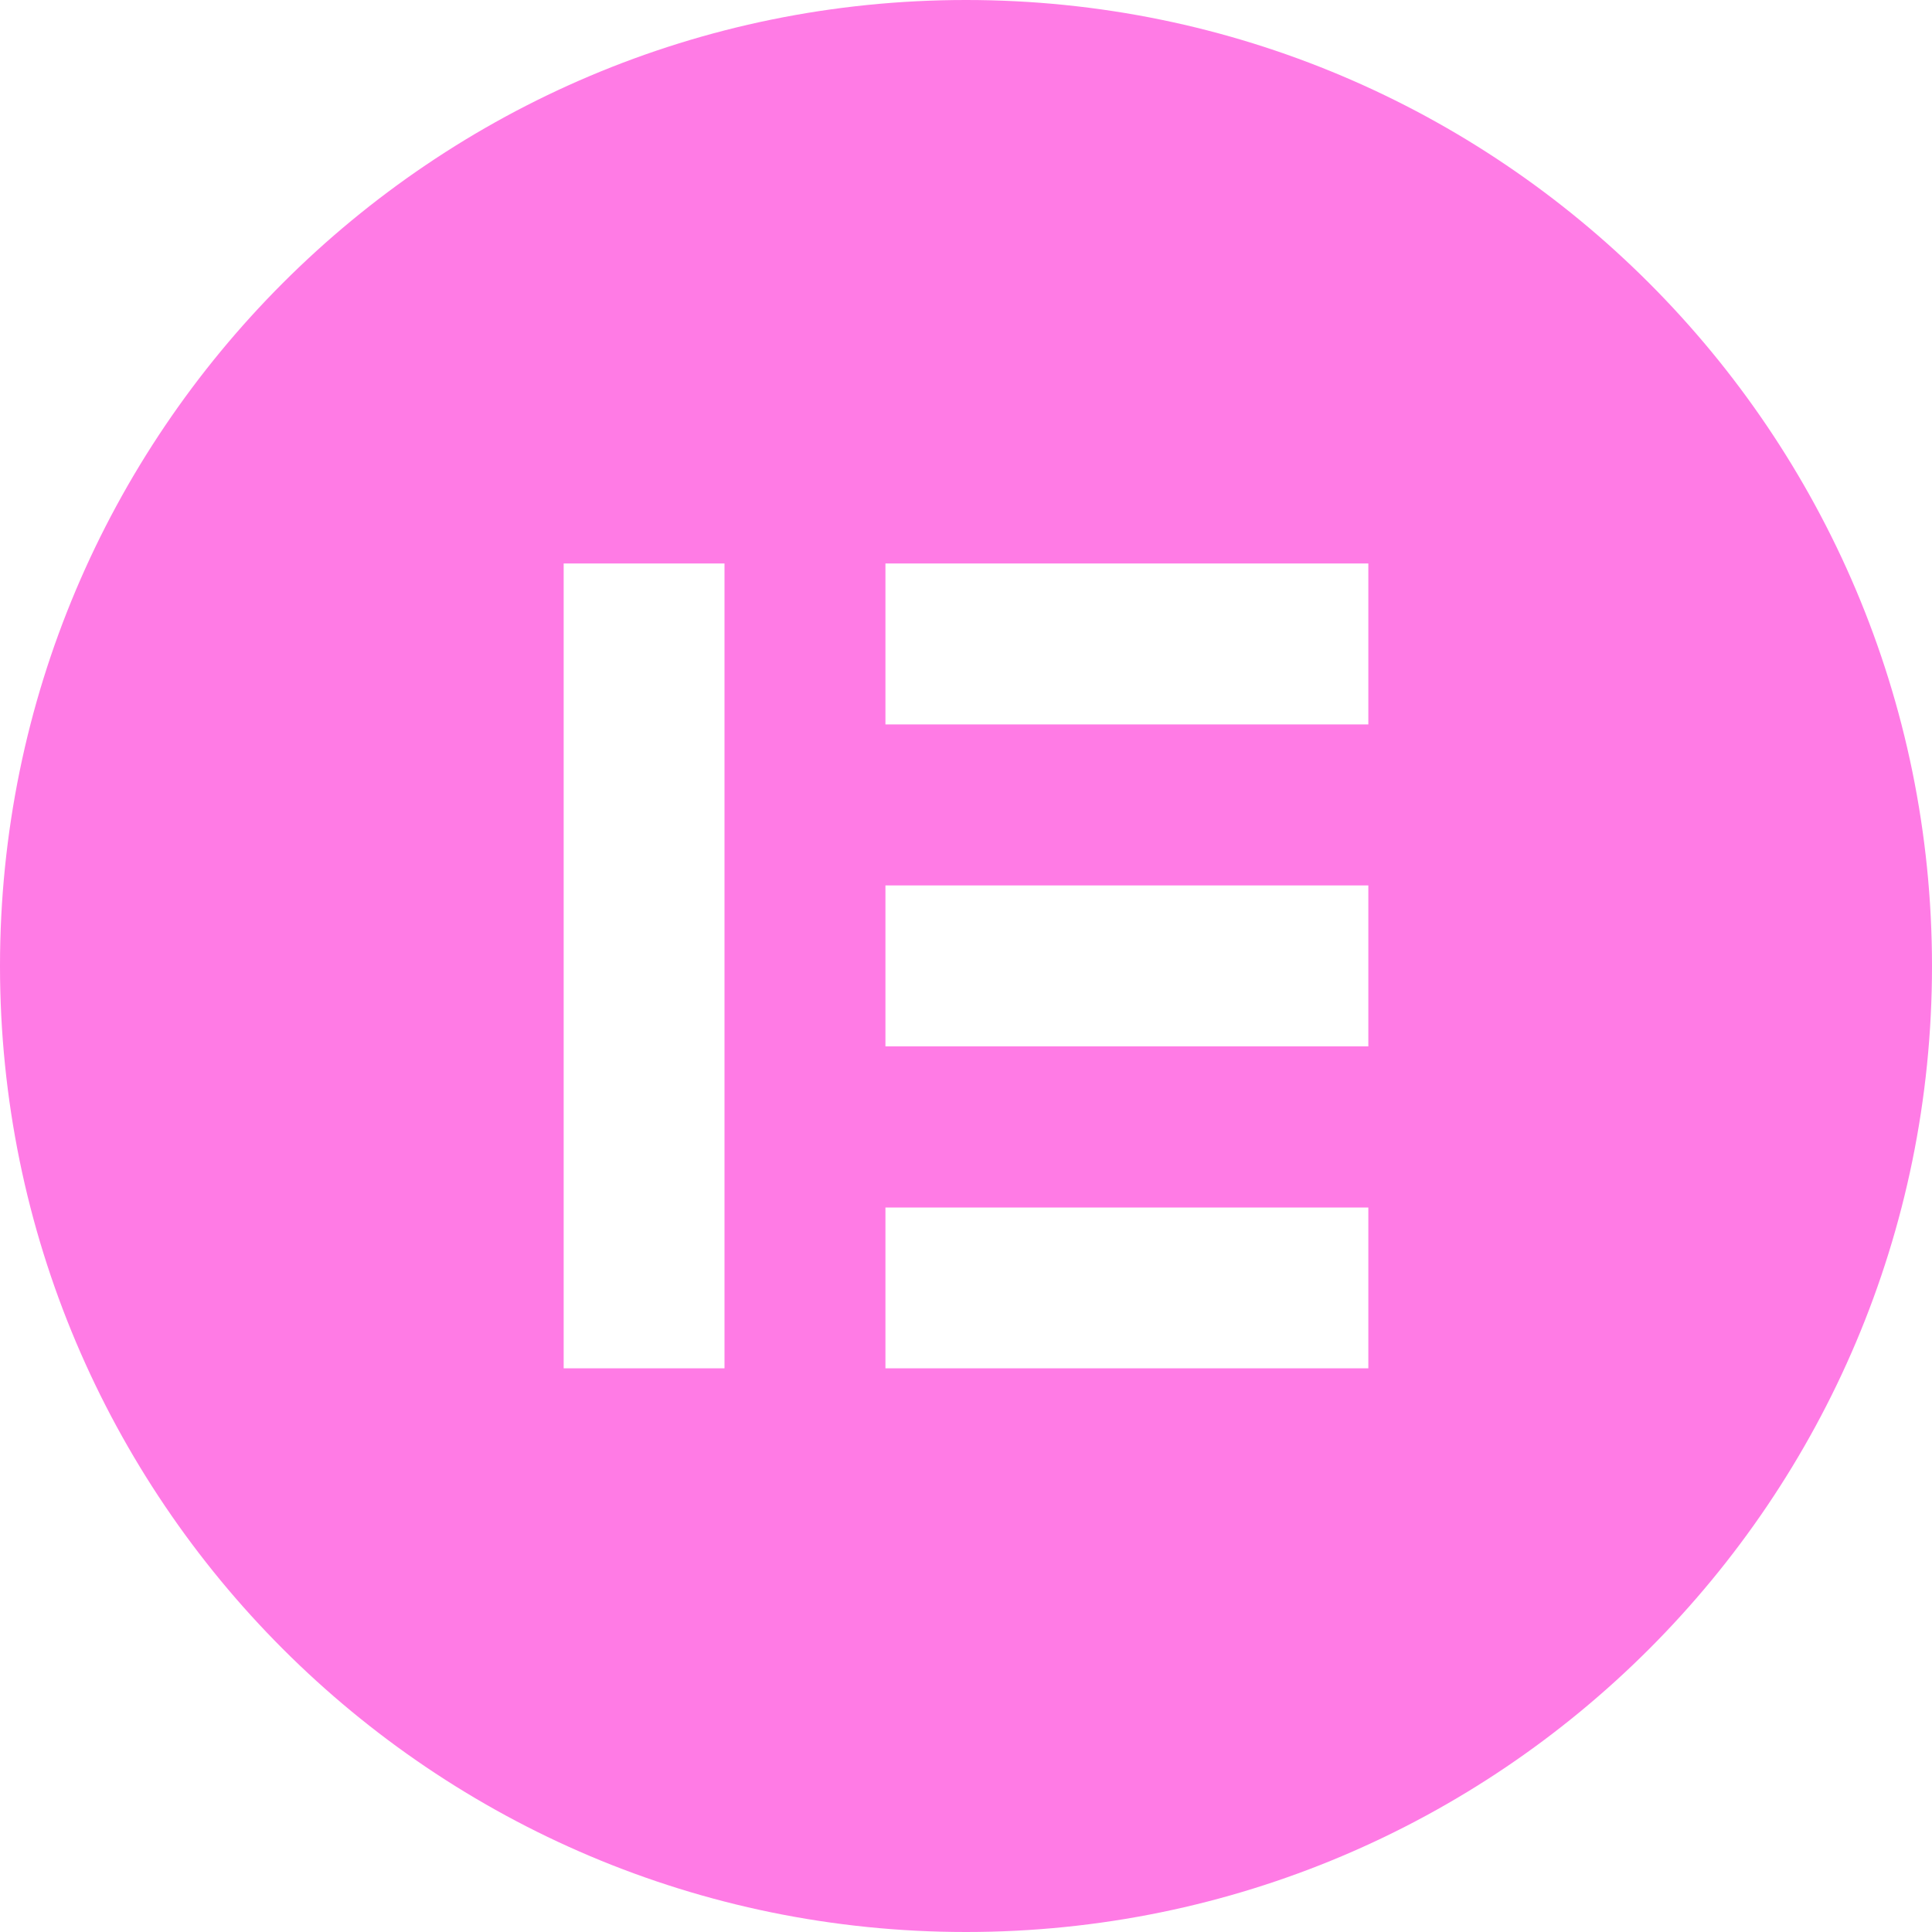 <svg width="20" height="20" viewBox="0 0 20 20" fill="none" xmlns="http://www.w3.org/2000/svg">
    <path d="M10 0C4.477 0 0 4.477 0 10C0 15.522 4.477 20 10 20C15.523 20 20 15.523 20 10C19.998 4.477 15.522 0 10 0ZM7.5 14.165H5.835V5.833H7.5V14.165ZM14.165 14.165H9.166V12.5H14.165V14.165ZM14.165 10.832H9.166V9.166H14.165V10.832ZM14.165 7.499H9.166V5.833H14.165V7.499Z" fill="#FF7BE5" />
</svg>
